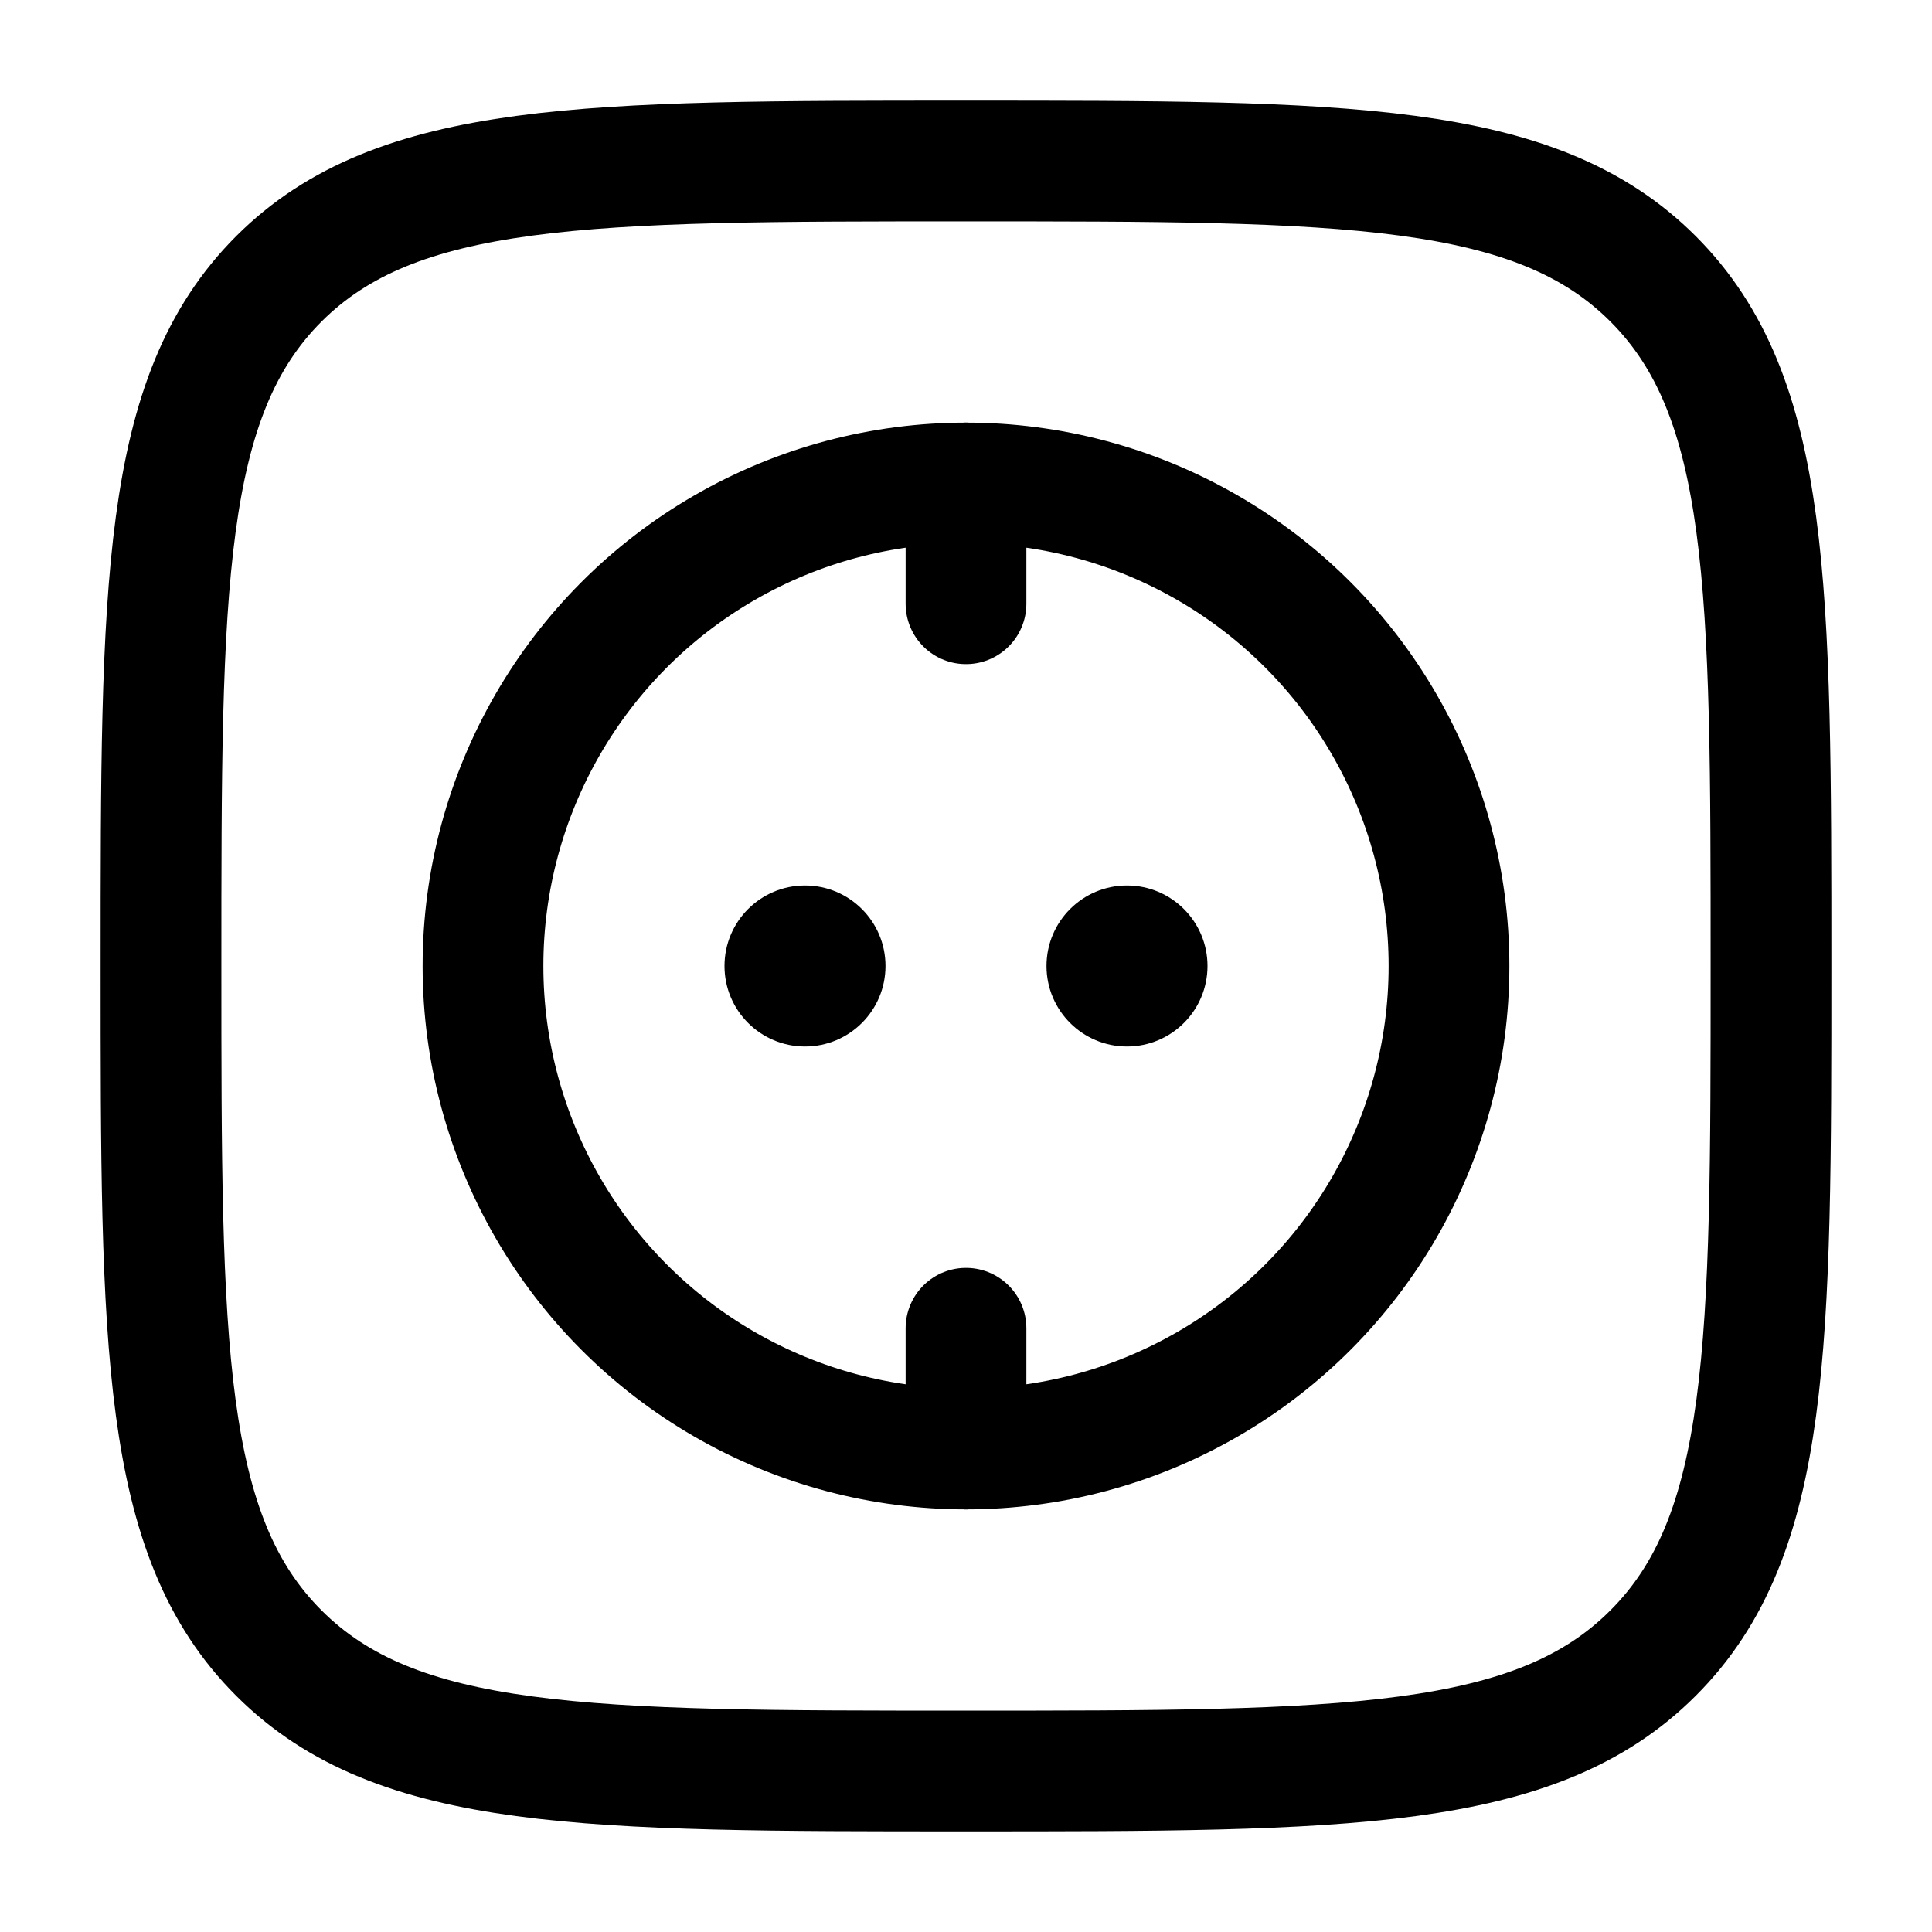 <svg xmlns="http://www.w3.org/2000/svg" width="24" height="24" viewBox="0 0 24 24"><g fill="none"><path stroke="#000" stroke-width="1.5" d="M2 12c0-4.714 0-7.071 1.464-8.536C4.93 2 7.286 2 12 2s7.071 0 8.535 1.464C22 4.93 22 7.286 22 12s0 7.071-1.465 8.535C19.072 22 16.714 22 12 22s-7.071 0-8.536-1.465C2 19.072 2 16.714 2 12Z"/><circle cx="12" cy="12" r="6" stroke="#000" stroke-width="1.5"/><path stroke="#000" stroke-linecap="round" stroke-width="1.5" d="M12 18v-1.5m0-9V6"/><circle cx="14" cy="12" r="1" fill="#000"/><circle cx="10" cy="12" r="1" fill="#000"/></g></svg>